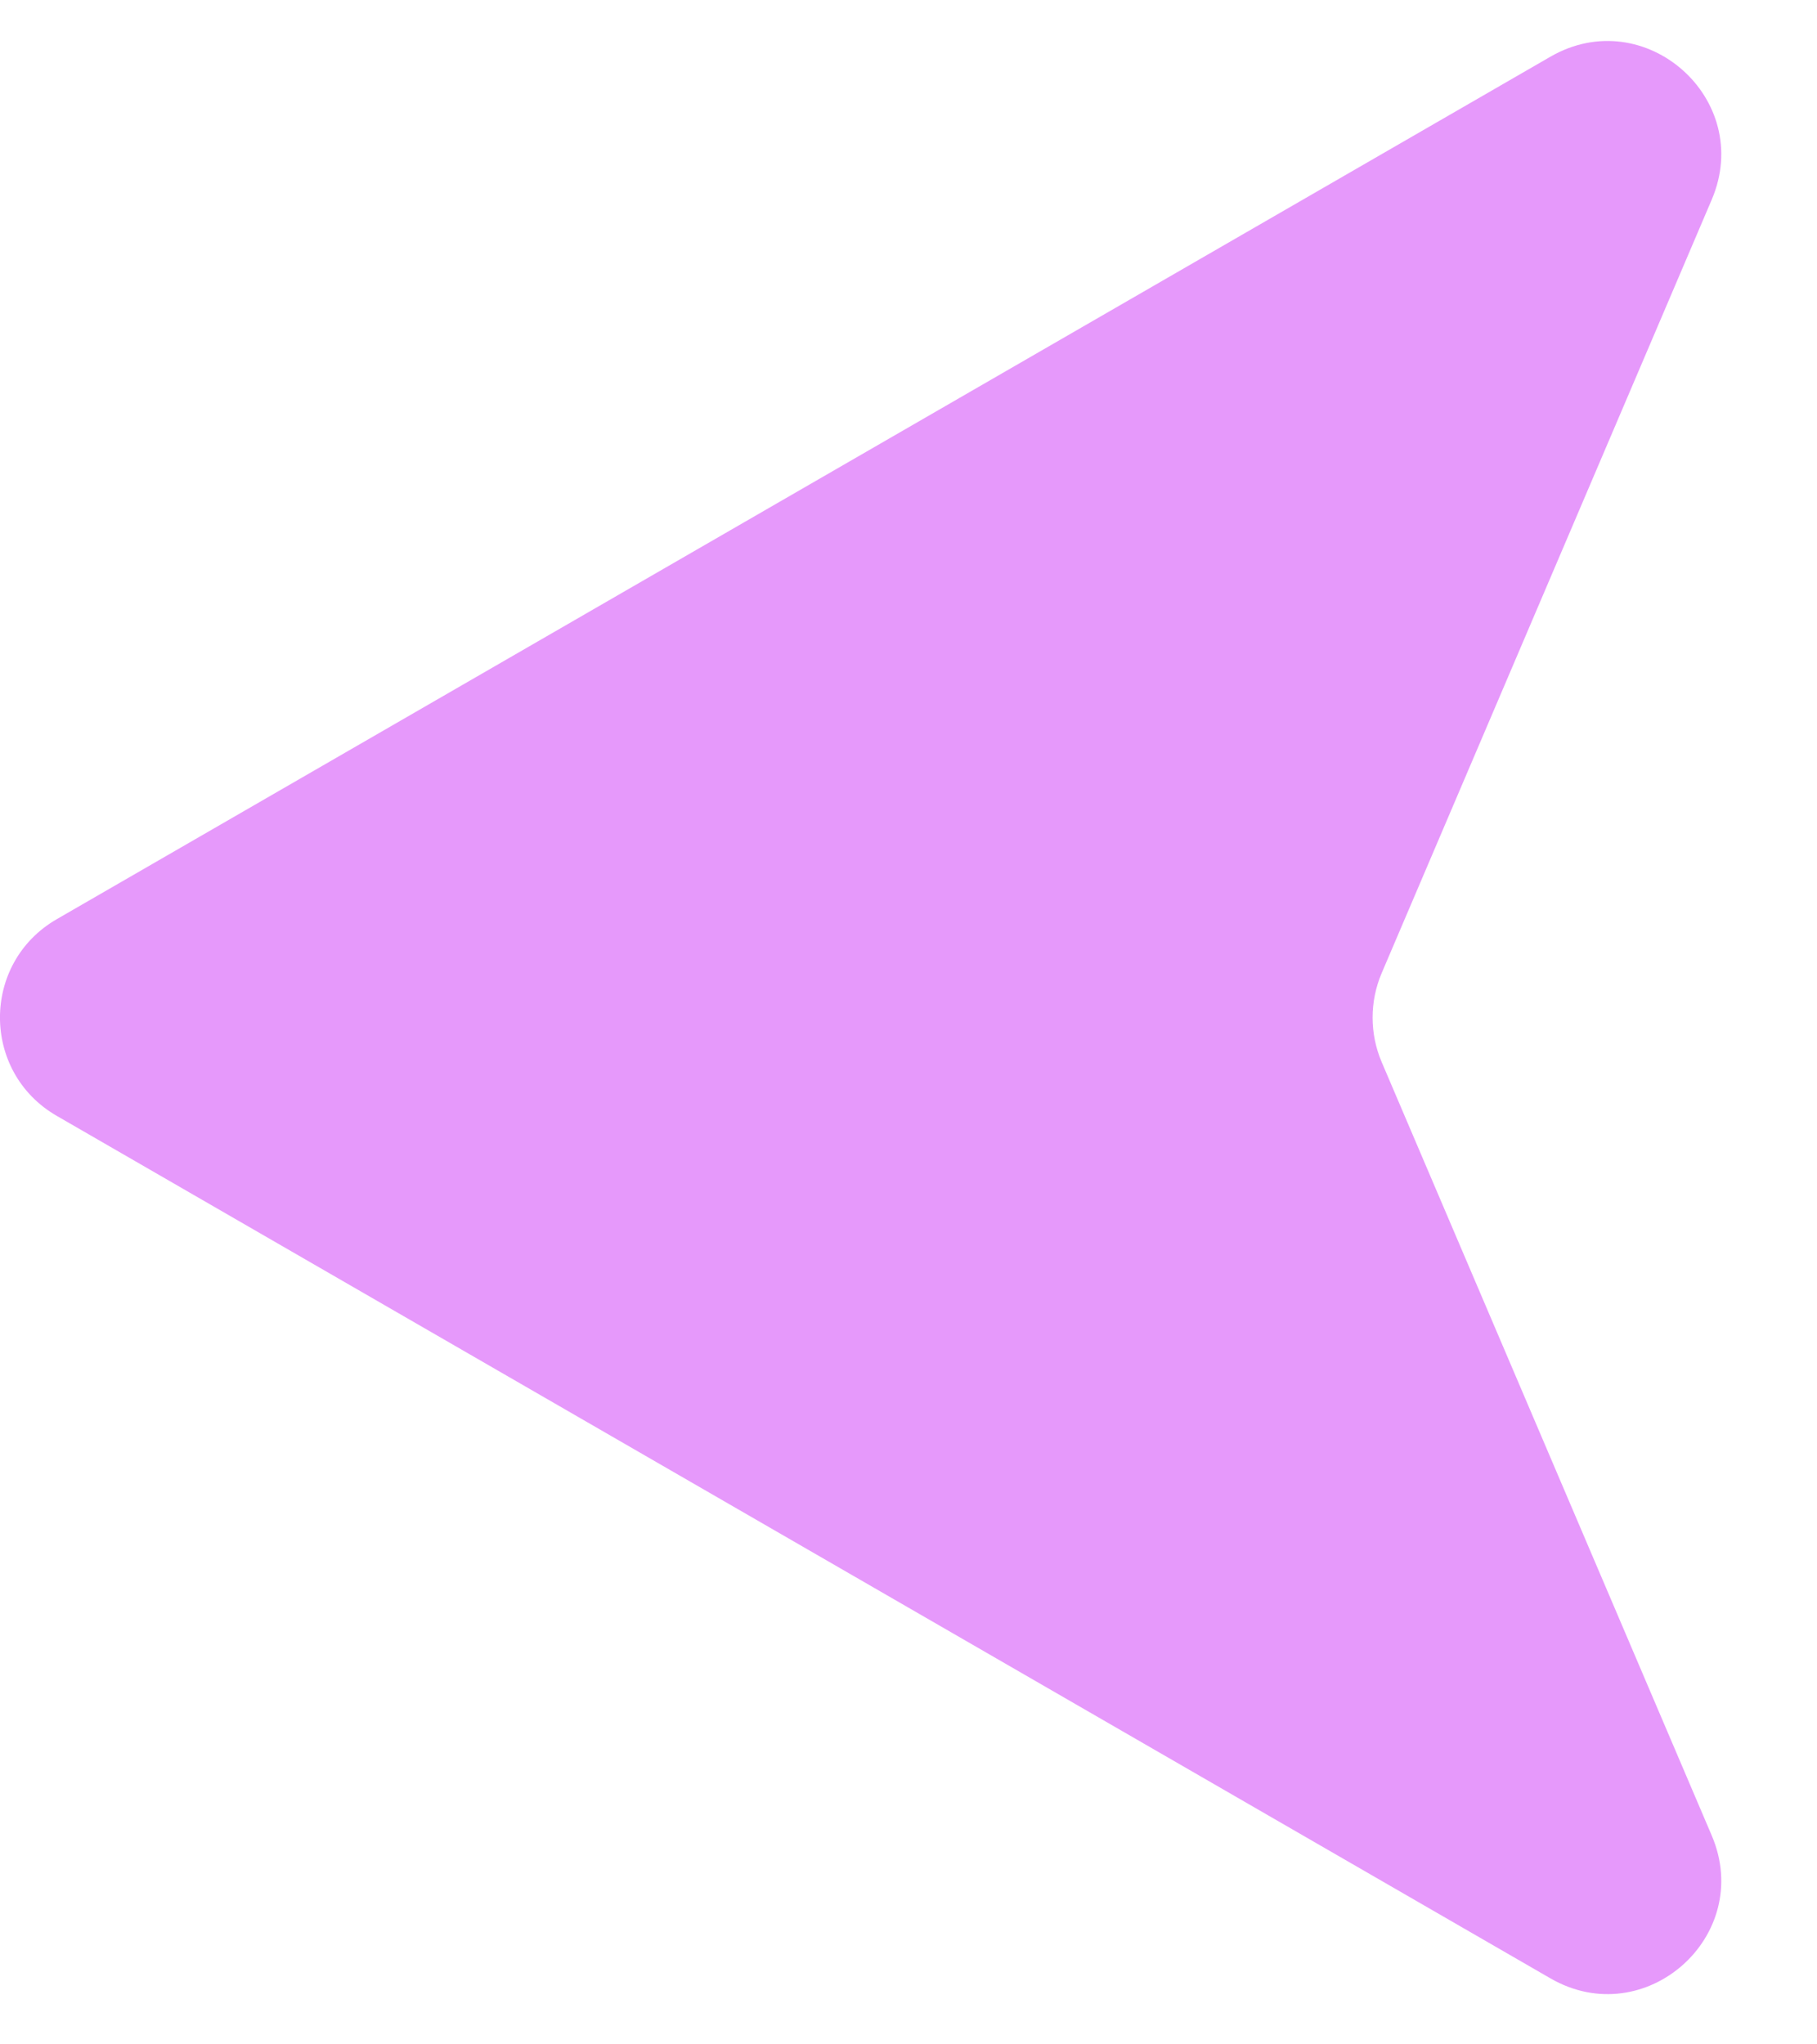<svg width="16" height="18" viewBox="0 0 16 18" fill="none" xmlns="http://www.w3.org/2000/svg">
<path d="M0.5 9.825C-0.167 9.44 -0.167 8.478 0.5 8.093L13.653 0.499C14.486 0.019 15.45 0.874 15.073 1.758L12.167 8.567C12.06 8.818 12.06 9.101 12.167 9.352L15.073 16.161C15.45 17.045 14.486 17.9 13.653 17.419L0.5 9.825Z" fill="#E699FB"/>
</svg>
